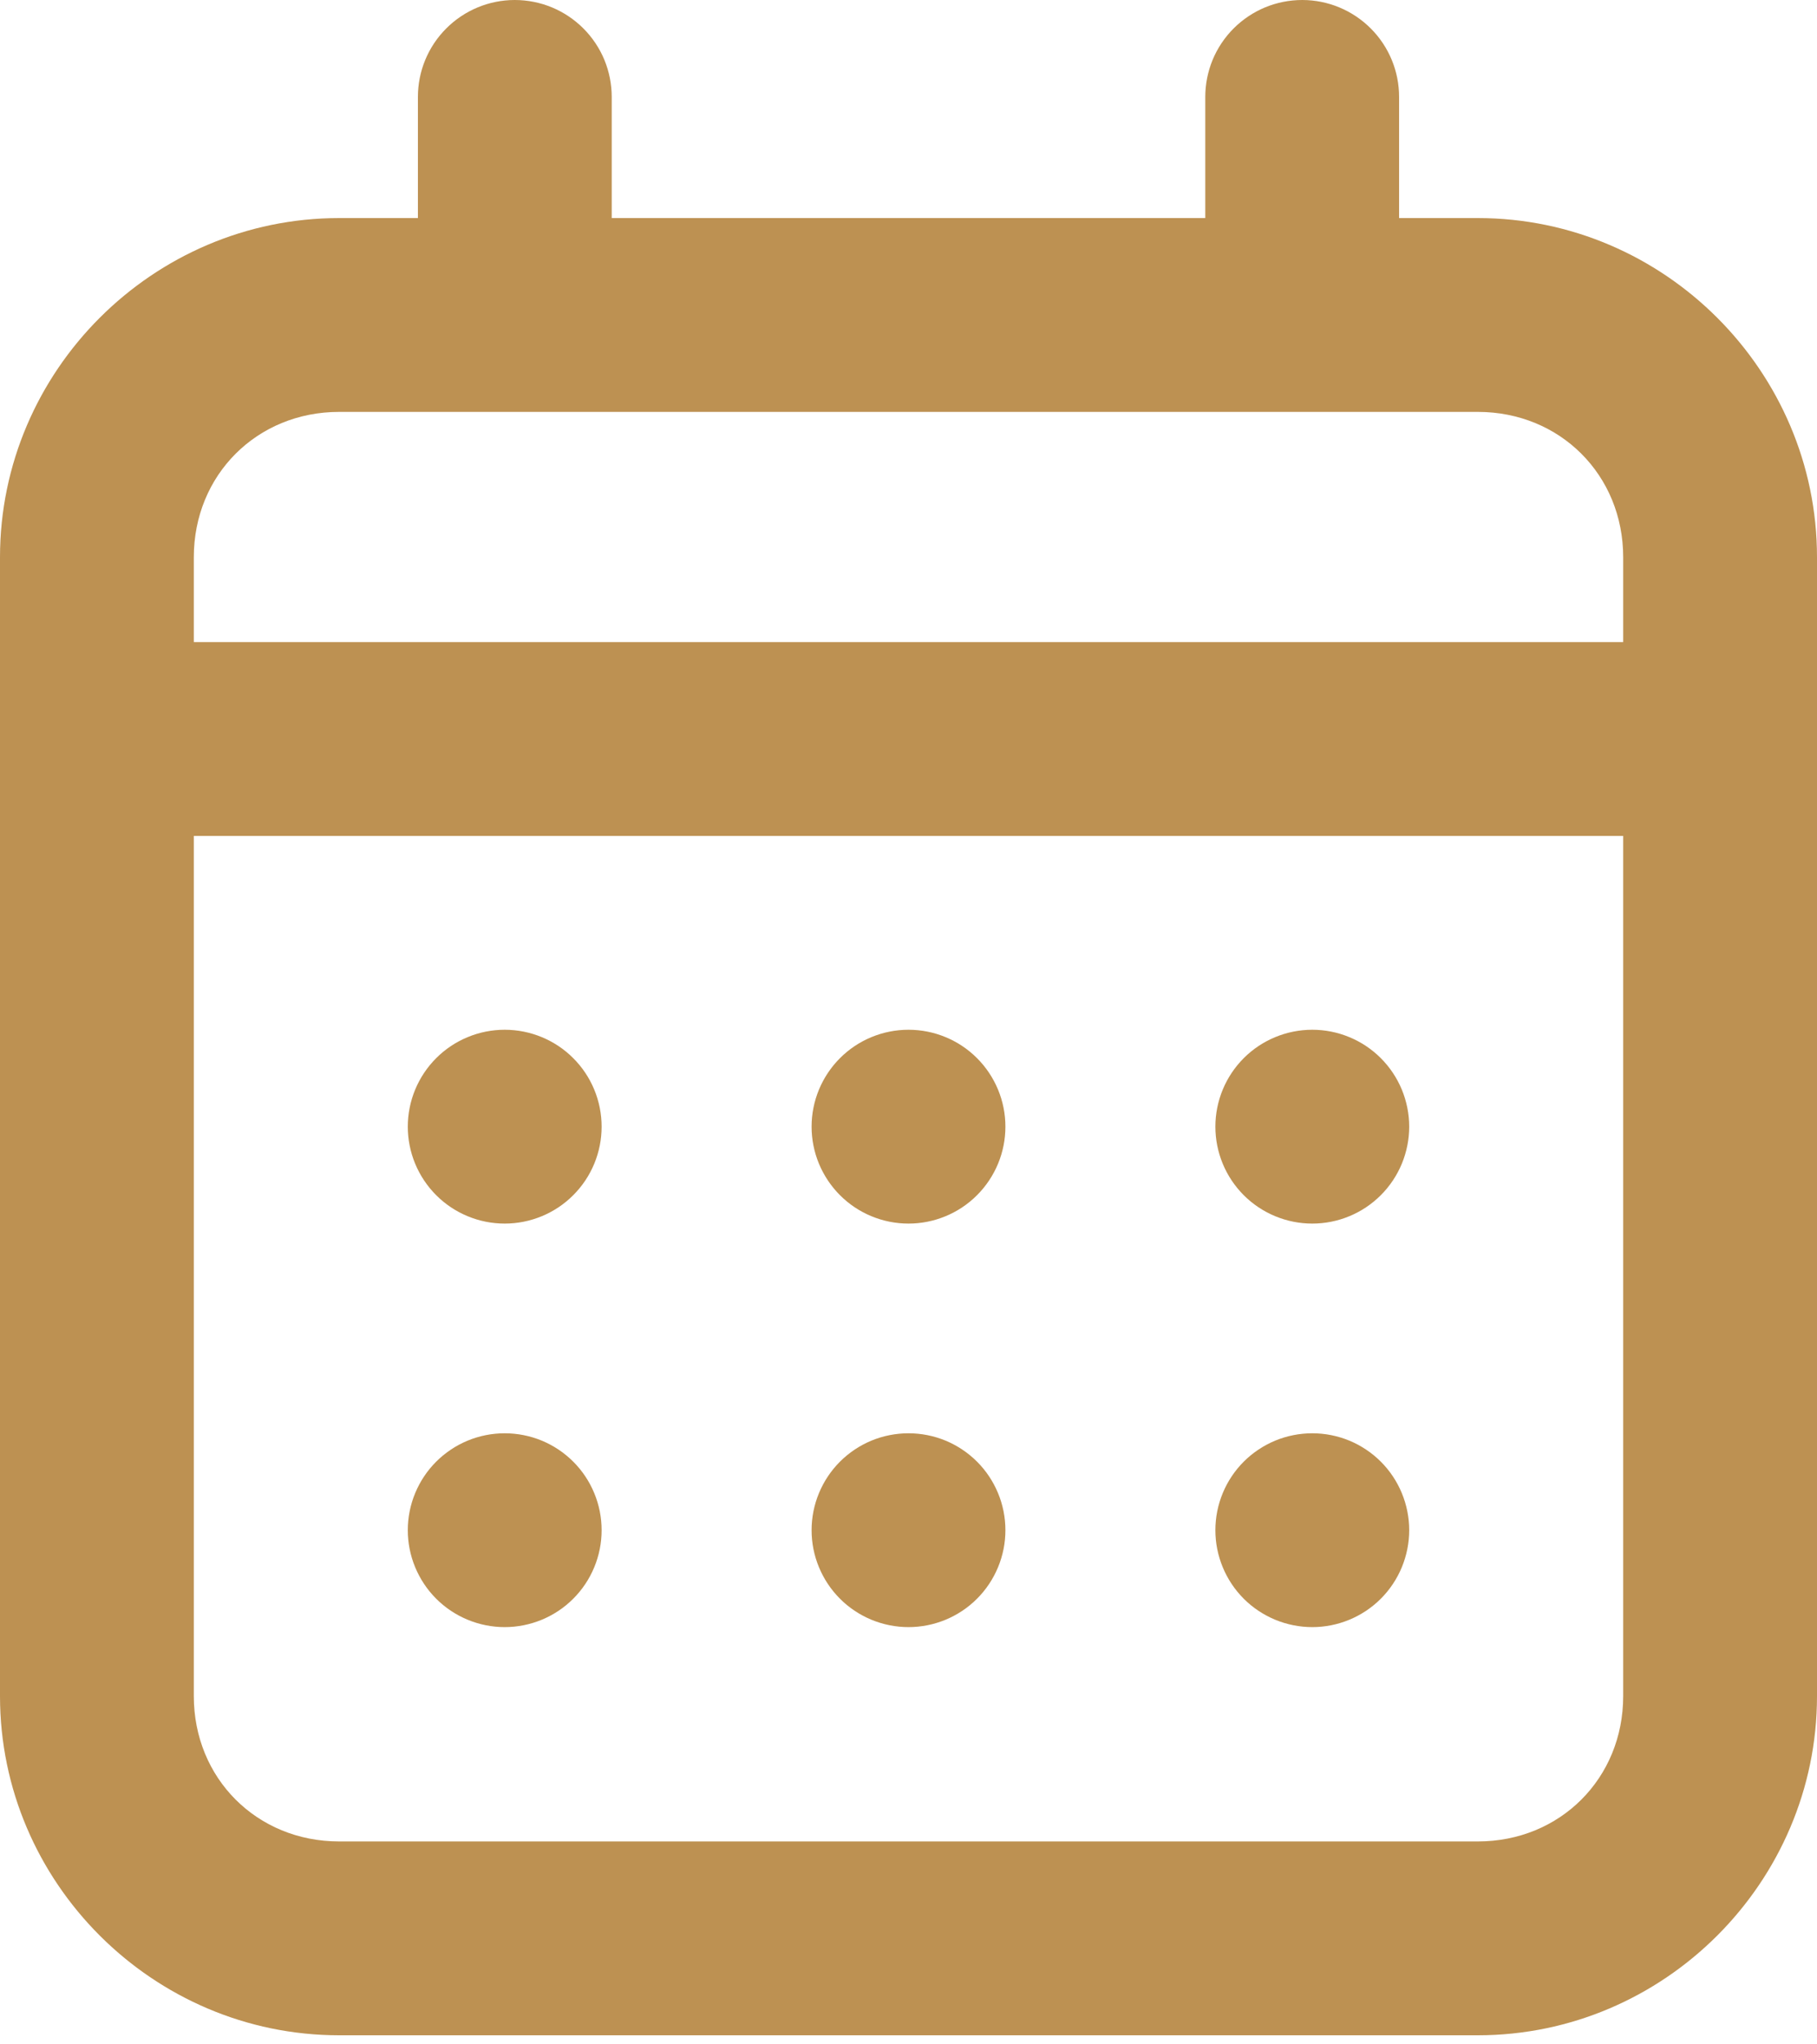 <?xml version="1.0" encoding="UTF-8" standalone="no"?><svg width='48' height='54' viewBox='0 0 48 54' fill='none' xmlns='http://www.w3.org/2000/svg'>
<path d='M13.597 1.27465e-06C12.918 0.001 12.268 0.271 11.788 0.752C11.308 1.232 11.039 1.884 11.04 2.562V5.76H8.958C4.039 5.76 0 9.799 0 14.718V44.802C0 49.721 4.039 53.76 8.958 53.76H39.042C43.961 53.76 48 49.721 48 44.802V14.718C48 9.799 43.961 5.76 39.042 5.76H36.96V2.562C36.961 1.884 36.692 1.232 36.212 0.752C35.732 0.271 35.082 0.001 34.403 1.27465e-06C34.066 -0 33.733 0.066 33.422 0.194C33.111 0.323 32.828 0.512 32.59 0.75C32.352 0.988 32.163 1.27 32.034 1.581C31.906 1.893 31.84 2.226 31.84 2.562V5.76H16.16V2.562C16.16 2.226 16.094 1.893 15.966 1.581C15.837 1.27 15.648 0.988 15.41 0.75C15.172 0.512 14.889 0.323 14.578 0.194C14.267 0.066 13.934 -0 13.597 1.27465e-06ZM8.958 10.88H39.042C41.213 10.88 42.88 12.547 42.88 14.718V16.96H5.12V14.718C5.12 12.547 6.787 10.88 8.958 10.88ZM5.12 22.08H42.88V44.802C42.88 46.973 41.213 48.64 39.042 48.64H8.958C6.787 48.64 5.12 46.973 5.12 44.802V22.08ZM13.333 27.2C12.997 27.2 12.664 27.266 12.354 27.395C12.043 27.523 11.761 27.712 11.523 27.95C11.285 28.188 11.097 28.47 10.968 28.78C10.839 29.091 10.773 29.424 10.773 29.76C10.773 30.096 10.839 30.429 10.968 30.74C11.097 31.05 11.285 31.332 11.523 31.57C11.761 31.808 12.043 31.997 12.354 32.125C12.664 32.254 12.997 32.32 13.333 32.32C13.669 32.32 14.002 32.254 14.313 32.125C14.623 31.997 14.906 31.808 15.143 31.57C15.381 31.332 15.57 31.05 15.698 30.74C15.827 30.429 15.893 30.096 15.893 29.76C15.893 29.424 15.827 29.091 15.698 28.78C15.57 28.47 15.381 28.188 15.143 27.95C14.906 27.712 14.623 27.523 14.313 27.395C14.002 27.266 13.669 27.2 13.333 27.2ZM24 27.2C23.664 27.2 23.331 27.266 23.02 27.395C22.71 27.523 22.427 27.712 22.19 27.95C21.952 28.188 21.764 28.47 21.635 28.78C21.506 29.091 21.44 29.424 21.44 29.76C21.44 30.096 21.506 30.429 21.635 30.74C21.764 31.05 21.952 31.332 22.19 31.57C22.427 31.808 22.71 31.997 23.02 32.125C23.331 32.254 23.664 32.32 24 32.32C24.336 32.32 24.669 32.254 24.98 32.125C25.29 31.997 25.573 31.808 25.81 31.57C26.048 31.332 26.236 31.05 26.365 30.74C26.494 30.429 26.56 30.096 26.56 29.76C26.56 29.424 26.494 29.091 26.365 28.78C26.236 28.47 26.048 28.188 25.81 27.95C25.573 27.712 25.29 27.523 24.98 27.395C24.669 27.266 24.336 27.2 24 27.2ZM34.667 27.2C34.331 27.2 33.998 27.266 33.687 27.395C33.377 27.523 33.094 27.712 32.856 27.95C32.619 28.188 32.43 28.47 32.302 28.78C32.173 29.091 32.107 29.424 32.107 29.76C32.107 30.096 32.173 30.429 32.302 30.74C32.43 31.05 32.619 31.332 32.856 31.57C33.094 31.808 33.377 31.997 33.687 32.125C33.998 32.254 34.331 32.32 34.667 32.32C35.003 32.32 35.336 32.254 35.646 32.125C35.957 31.997 36.239 31.808 36.477 31.57C36.715 31.332 36.903 31.05 37.032 30.74C37.16 30.429 37.227 30.096 37.227 29.76C37.227 29.424 37.16 29.091 37.032 28.78C36.903 28.47 36.715 28.188 36.477 27.95C36.239 27.712 35.957 27.523 35.646 27.395C35.336 27.266 35.003 27.2 34.667 27.2ZM13.333 37.859C12.997 37.859 12.664 37.925 12.354 38.053C12.043 38.182 11.761 38.371 11.523 38.608C11.285 38.846 11.097 39.128 10.968 39.439C10.839 39.749 10.773 40.082 10.773 40.419C10.773 40.755 10.839 41.088 10.968 41.398C11.097 41.709 11.285 41.991 11.523 42.229C11.761 42.467 12.043 42.655 12.354 42.784C12.664 42.912 12.997 42.979 13.333 42.979C13.669 42.979 14.002 42.912 14.313 42.784C14.623 42.655 14.906 42.467 15.143 42.229C15.381 41.991 15.57 41.709 15.698 41.398C15.827 41.088 15.893 40.755 15.893 40.419C15.893 40.082 15.827 39.749 15.698 39.439C15.57 39.128 15.381 38.846 15.143 38.608C14.906 38.371 14.623 38.182 14.313 38.053C14.002 37.925 13.669 37.859 13.333 37.859ZM24 37.859C23.664 37.859 23.331 37.925 23.02 38.053C22.71 38.182 22.427 38.371 22.19 38.608C21.952 38.846 21.764 39.128 21.635 39.439C21.506 39.749 21.44 40.082 21.44 40.419C21.44 40.755 21.506 41.088 21.635 41.398C21.764 41.709 21.952 41.991 22.19 42.229C22.427 42.467 22.71 42.655 23.02 42.784C23.331 42.912 23.664 42.979 24 42.979C24.336 42.979 24.669 42.912 24.98 42.784C25.29 42.655 25.573 42.467 25.81 42.229C26.048 41.991 26.236 41.709 26.365 41.398C26.494 41.088 26.56 40.755 26.56 40.419C26.56 40.082 26.494 39.749 26.365 39.439C26.236 39.128 26.048 38.846 25.81 38.608C25.573 38.371 25.29 38.182 24.98 38.053C24.669 37.925 24.336 37.859 24 37.859ZM34.667 37.859C34.331 37.859 33.998 37.925 33.687 38.053C33.377 38.182 33.094 38.371 32.856 38.608C32.619 38.846 32.43 39.128 32.302 39.439C32.173 39.749 32.107 40.082 32.107 40.419C32.107 40.755 32.173 41.088 32.302 41.398C32.43 41.709 32.619 41.991 32.856 42.229C33.094 42.467 33.377 42.655 33.687 42.784C33.998 42.912 34.331 42.979 34.667 42.979C35.003 42.979 35.336 42.912 35.646 42.784C35.957 42.655 36.239 42.467 36.477 42.229C36.715 41.991 36.903 41.709 37.032 41.398C37.16 41.088 37.227 40.755 37.227 40.419C37.227 40.082 37.16 39.749 37.032 39.439C36.903 39.128 36.715 38.846 36.477 38.608C36.239 38.371 35.957 38.182 35.646 38.053C35.336 37.925 35.003 37.859 34.667 37.859Z' fill='#BD9152'/>
</svg>

